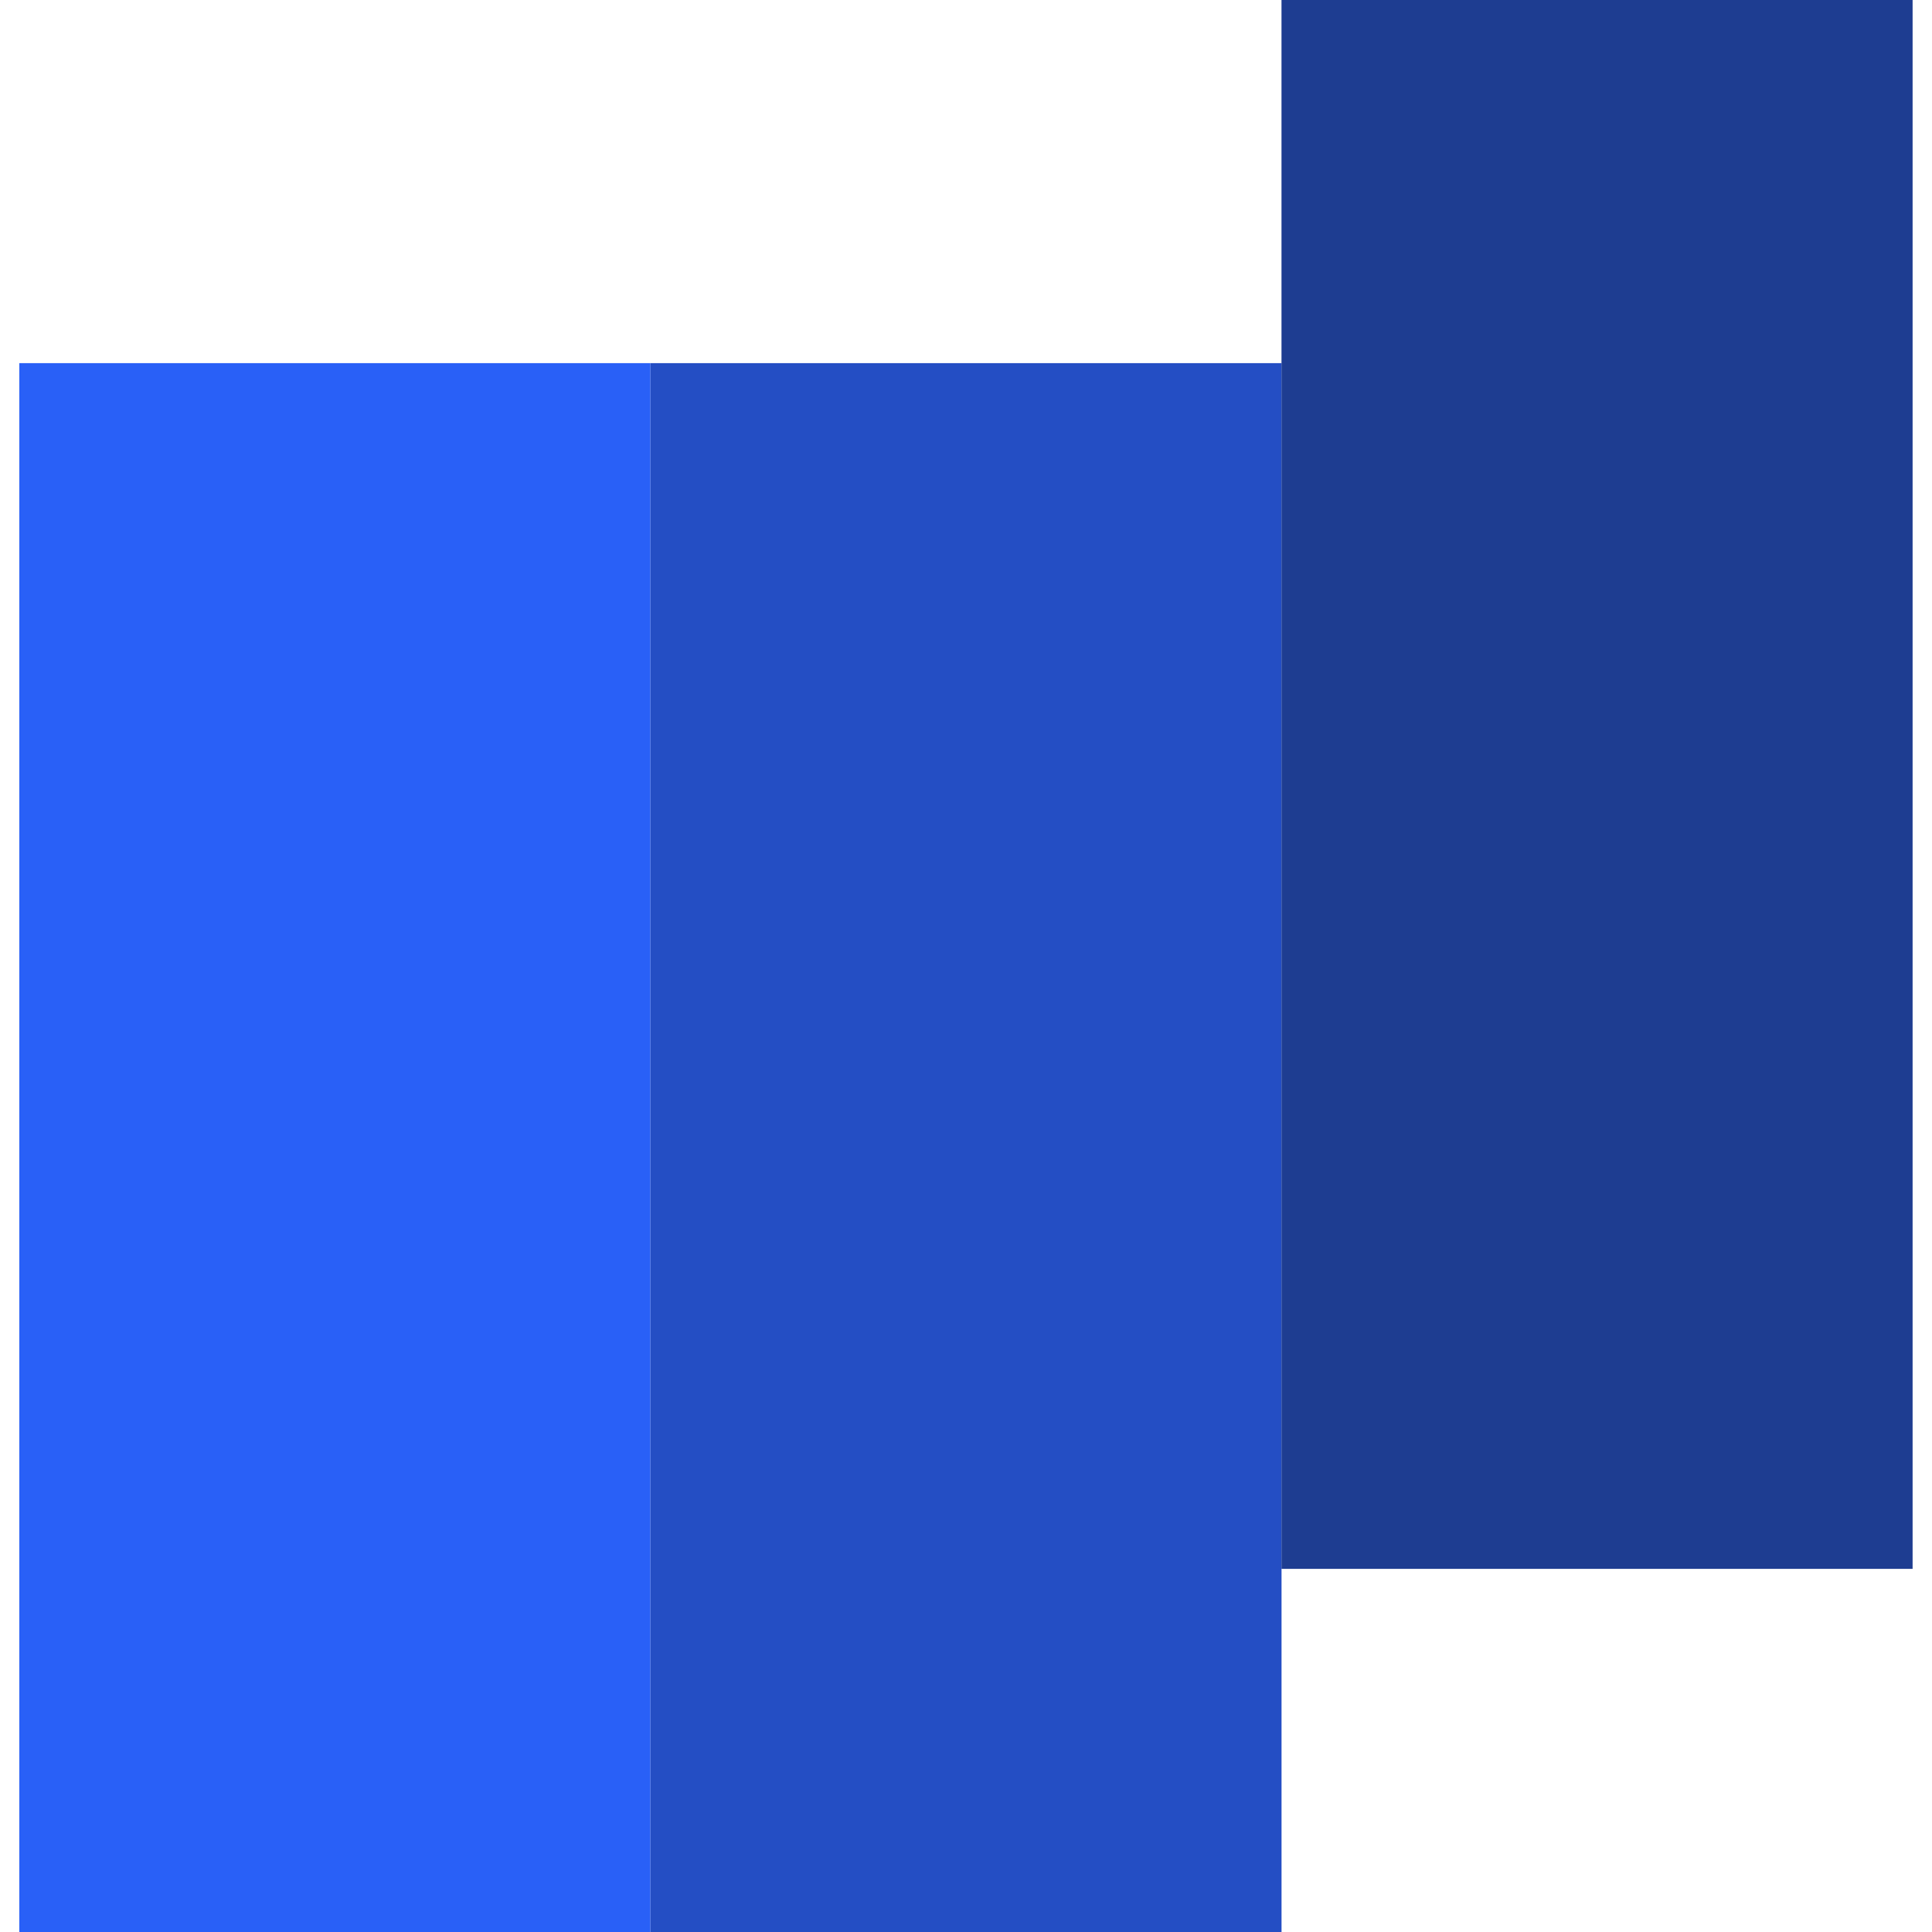 <svg width="50" height="50" viewBox="0 0 50 50" fill="none" xmlns="http://www.w3.org/2000/svg">
<g id="SVG">
<path id="Vector" d="M16.833 9.398H0.5V50H16.833V9.398Z" fill="#2960F7"/>
<path id="Vector_2" d="M33.166 9.398H16.833V50H33.166V9.398Z" fill="#244EC4"/>
<path id="Vector_3" d="M49.5 0H33.165V40.602H49.498V0H49.5Z" fill="#1E3D91"/>
</g>
</svg>
